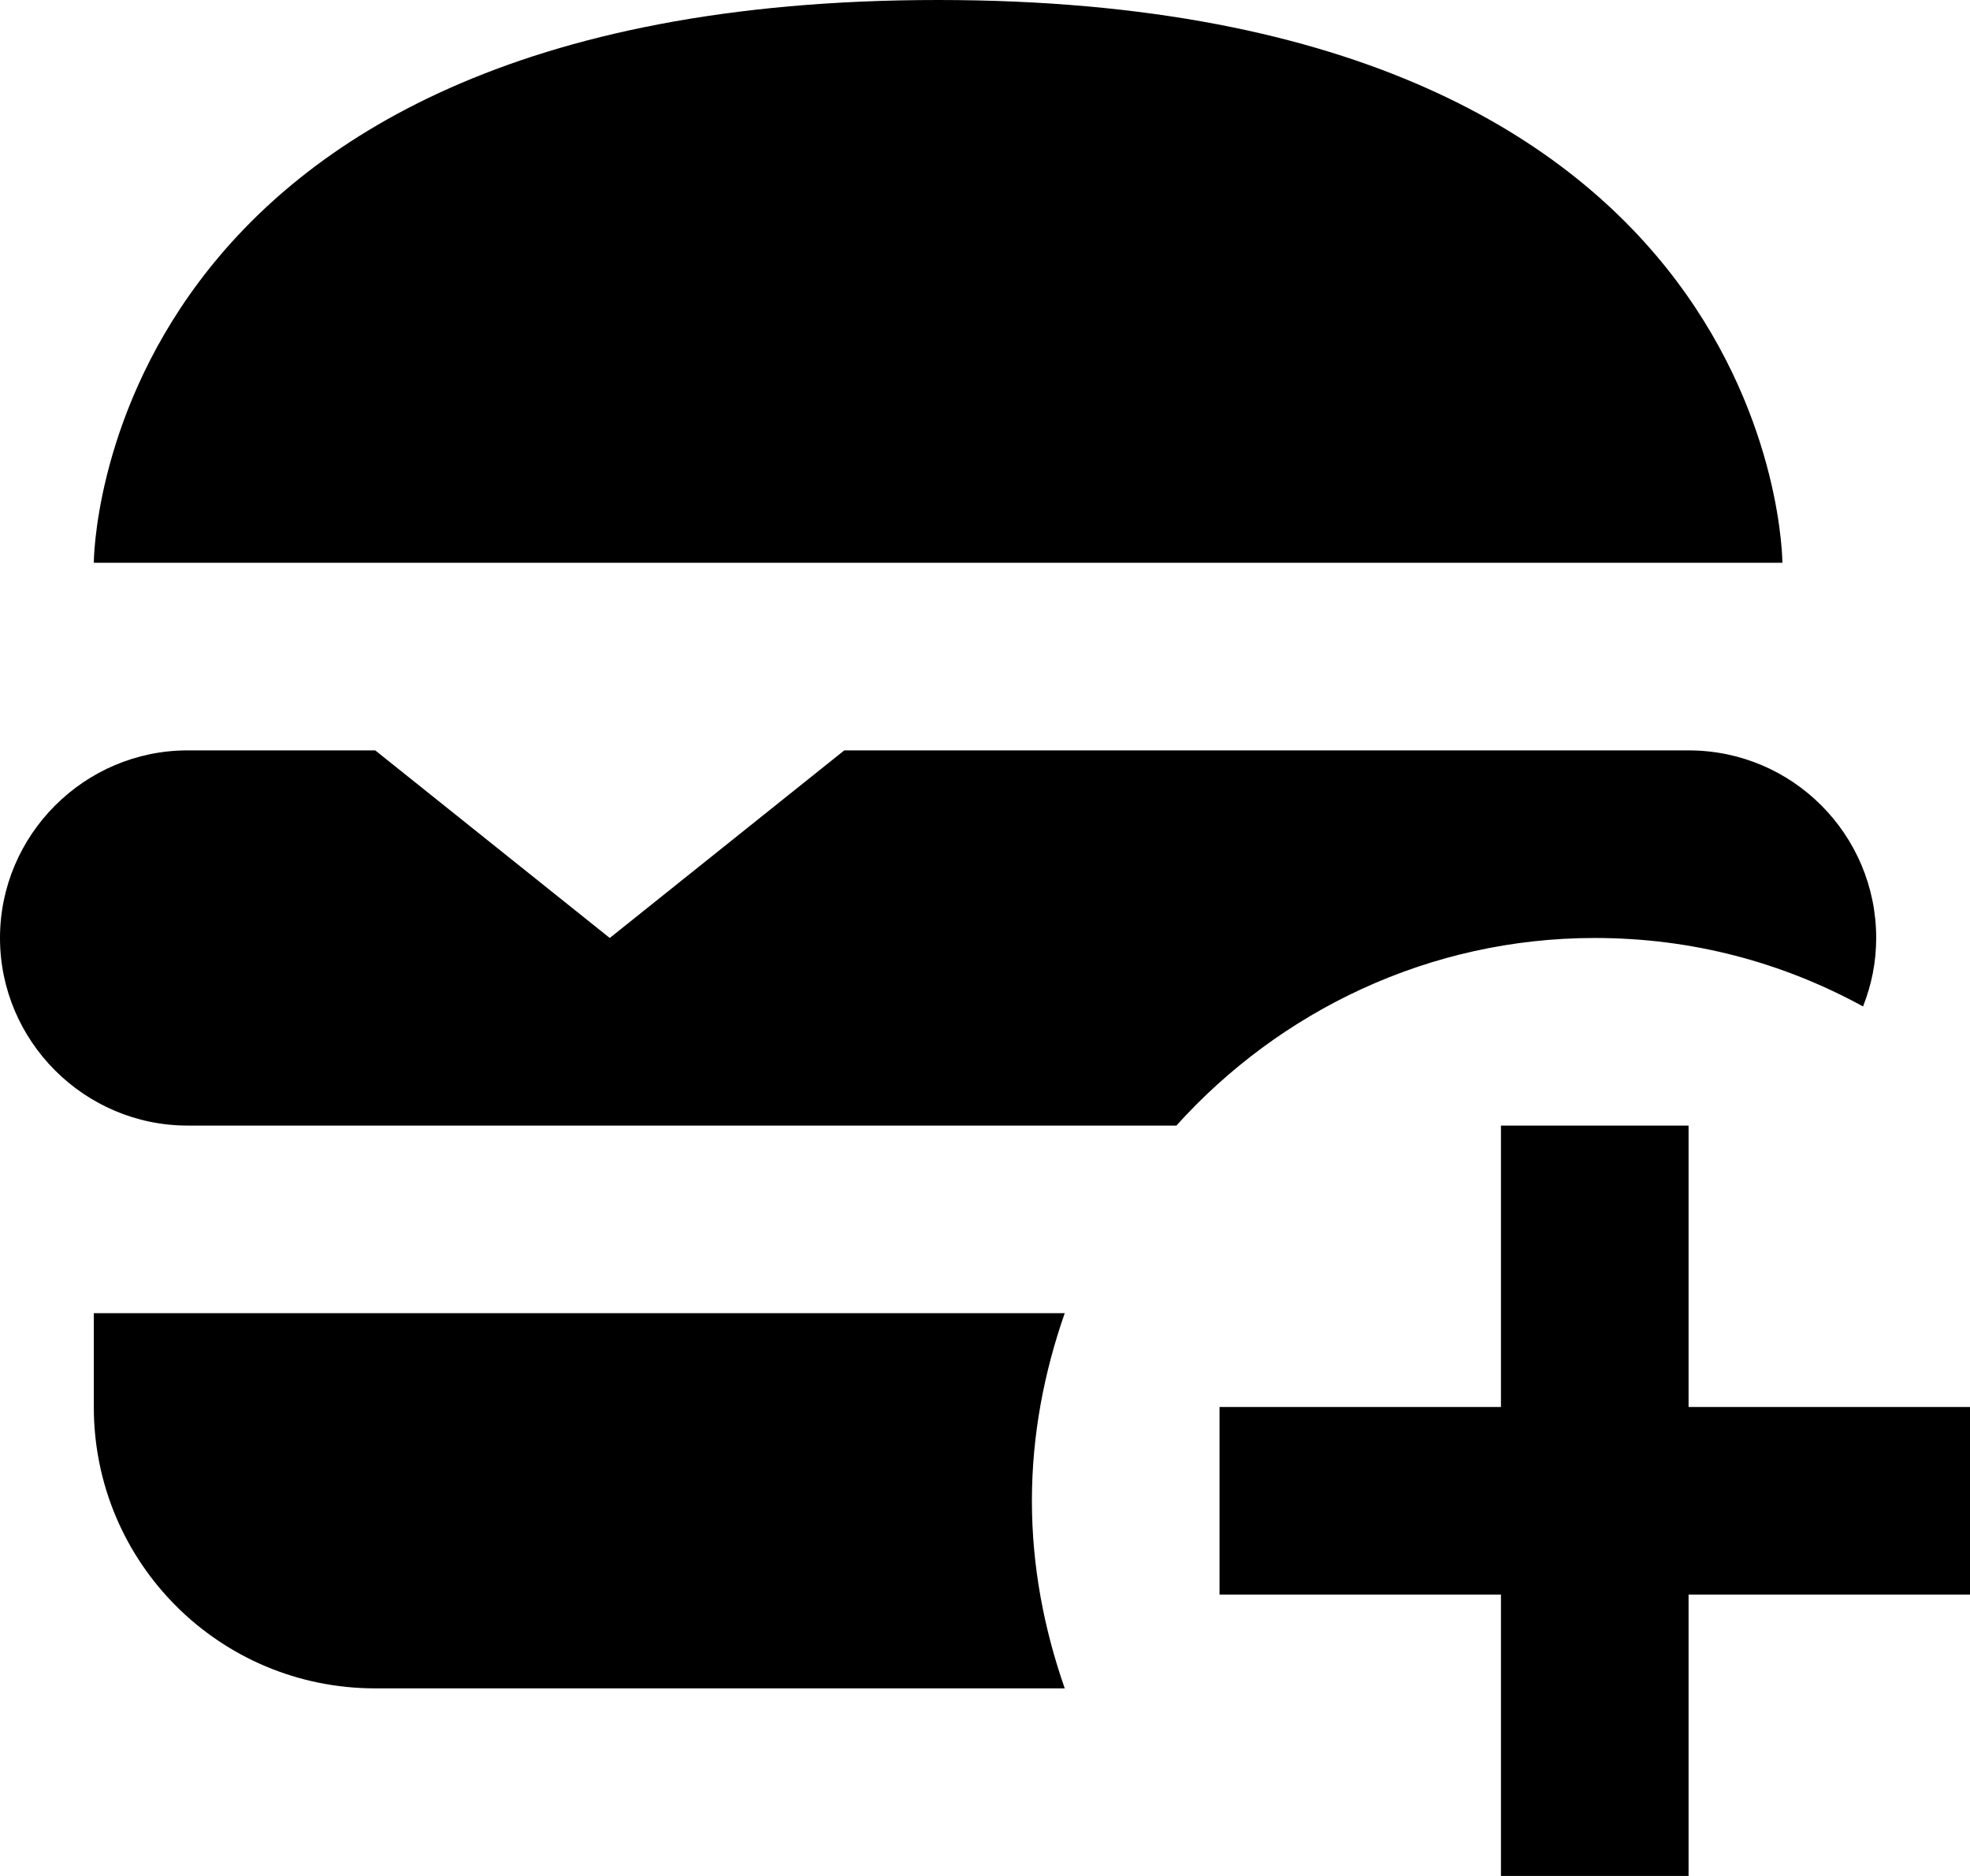 <svg width="21" height="20" viewBox="0 0 21 20" fill="none" xmlns="http://www.w3.org/2000/svg">
<path d="M19 6H1C1 6 1 0 10 0C19 0 19 6 19 6ZM11.35 14H1V15C1 16.66 2.34 18 4 18H11.35C11.13 17.37 11 16.7 11 16C11 15.3 11.13 14.63 11.35 14ZM19.86 10.73C19.95 10.5 20 10.26 20 10C20 8.9 19.11 8 18 8H9L6.5 10L4 8H2C0.9 8 0 8.9 0 10C0 11.1 0.9 12 2 12H12.54C13.64 10.78 15.23 10 17 10C18.04 10 19 10.26 19.86 10.73ZM18 15V12H16V15H13V17H16V20H18V17H21V15H18Z" fill="black"/>
</svg>
